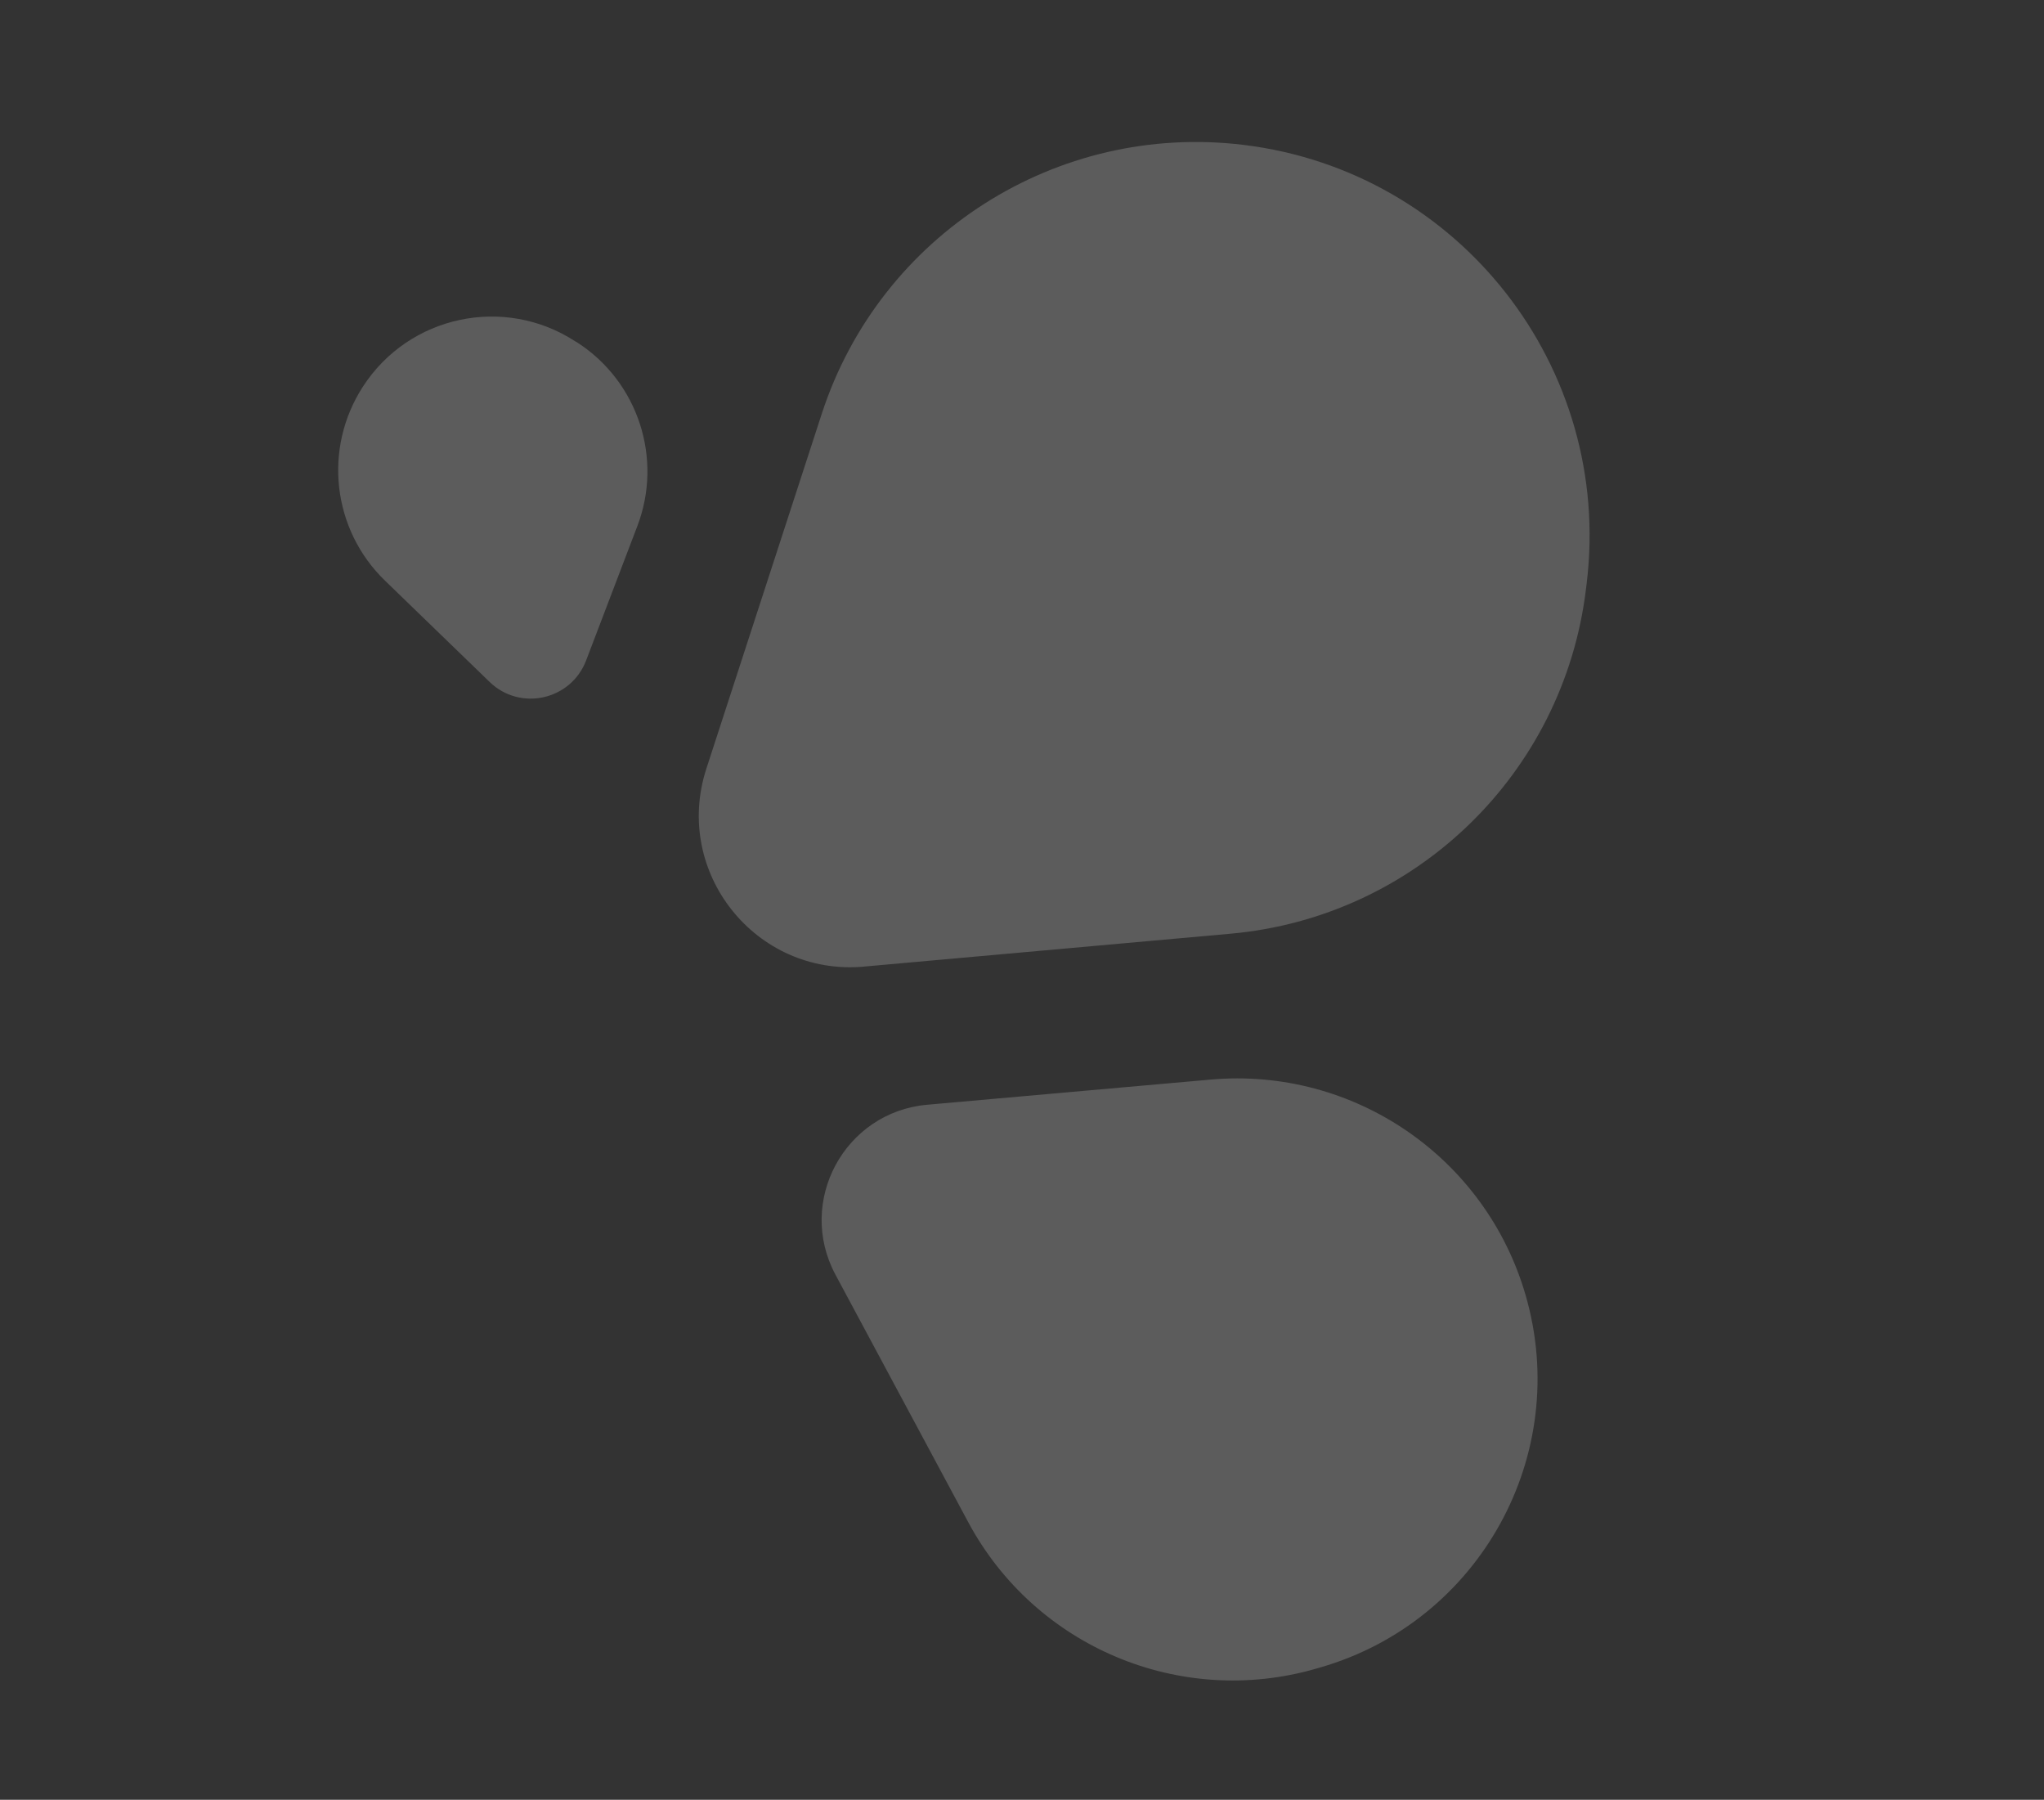 <svg width="142" height="125" viewBox="0 0 142 125" fill="none" xmlns="http://www.w3.org/2000/svg">
<rect x="0" y="0" width="142" height="125" fill="#333333" stroke="none"/>
<g opacity="0.2">
<path d="M58.042 88.535L67.261 105.715C71.911 114.386 81.986 118.624 91.436 115.894L91.742 115.804C102.808 112.604 109.191 101.036 105.991 89.969C103.224 80.382 94.042 74.097 84.103 74.981L64.41 76.729C58.671 77.238 55.315 83.451 58.042 88.535Z" fill="white"/>
<path d="M40.718 45.874L44.274 36.549C46.072 31.852 44.335 26.529 40.116 23.794L39.977 23.715C35.032 20.497 28.424 21.902 25.219 26.843C22.436 31.127 23.075 36.779 26.748 40.33L34.015 47.364C36.136 49.417 39.66 48.632 40.718 45.874Z" fill="white"/>
<path d="M60.036 67.132L85.483 64.85C98.326 63.702 108.619 53.736 110.178 40.932L110.228 40.523C112.057 25.535 101.4 11.898 86.403 10.064C73.417 8.481 61.134 16.307 57.086 28.748L49.071 53.389C46.736 60.578 52.496 67.81 60.022 67.136L60.036 67.132Z" fill="white"/>
</g>
</svg>
